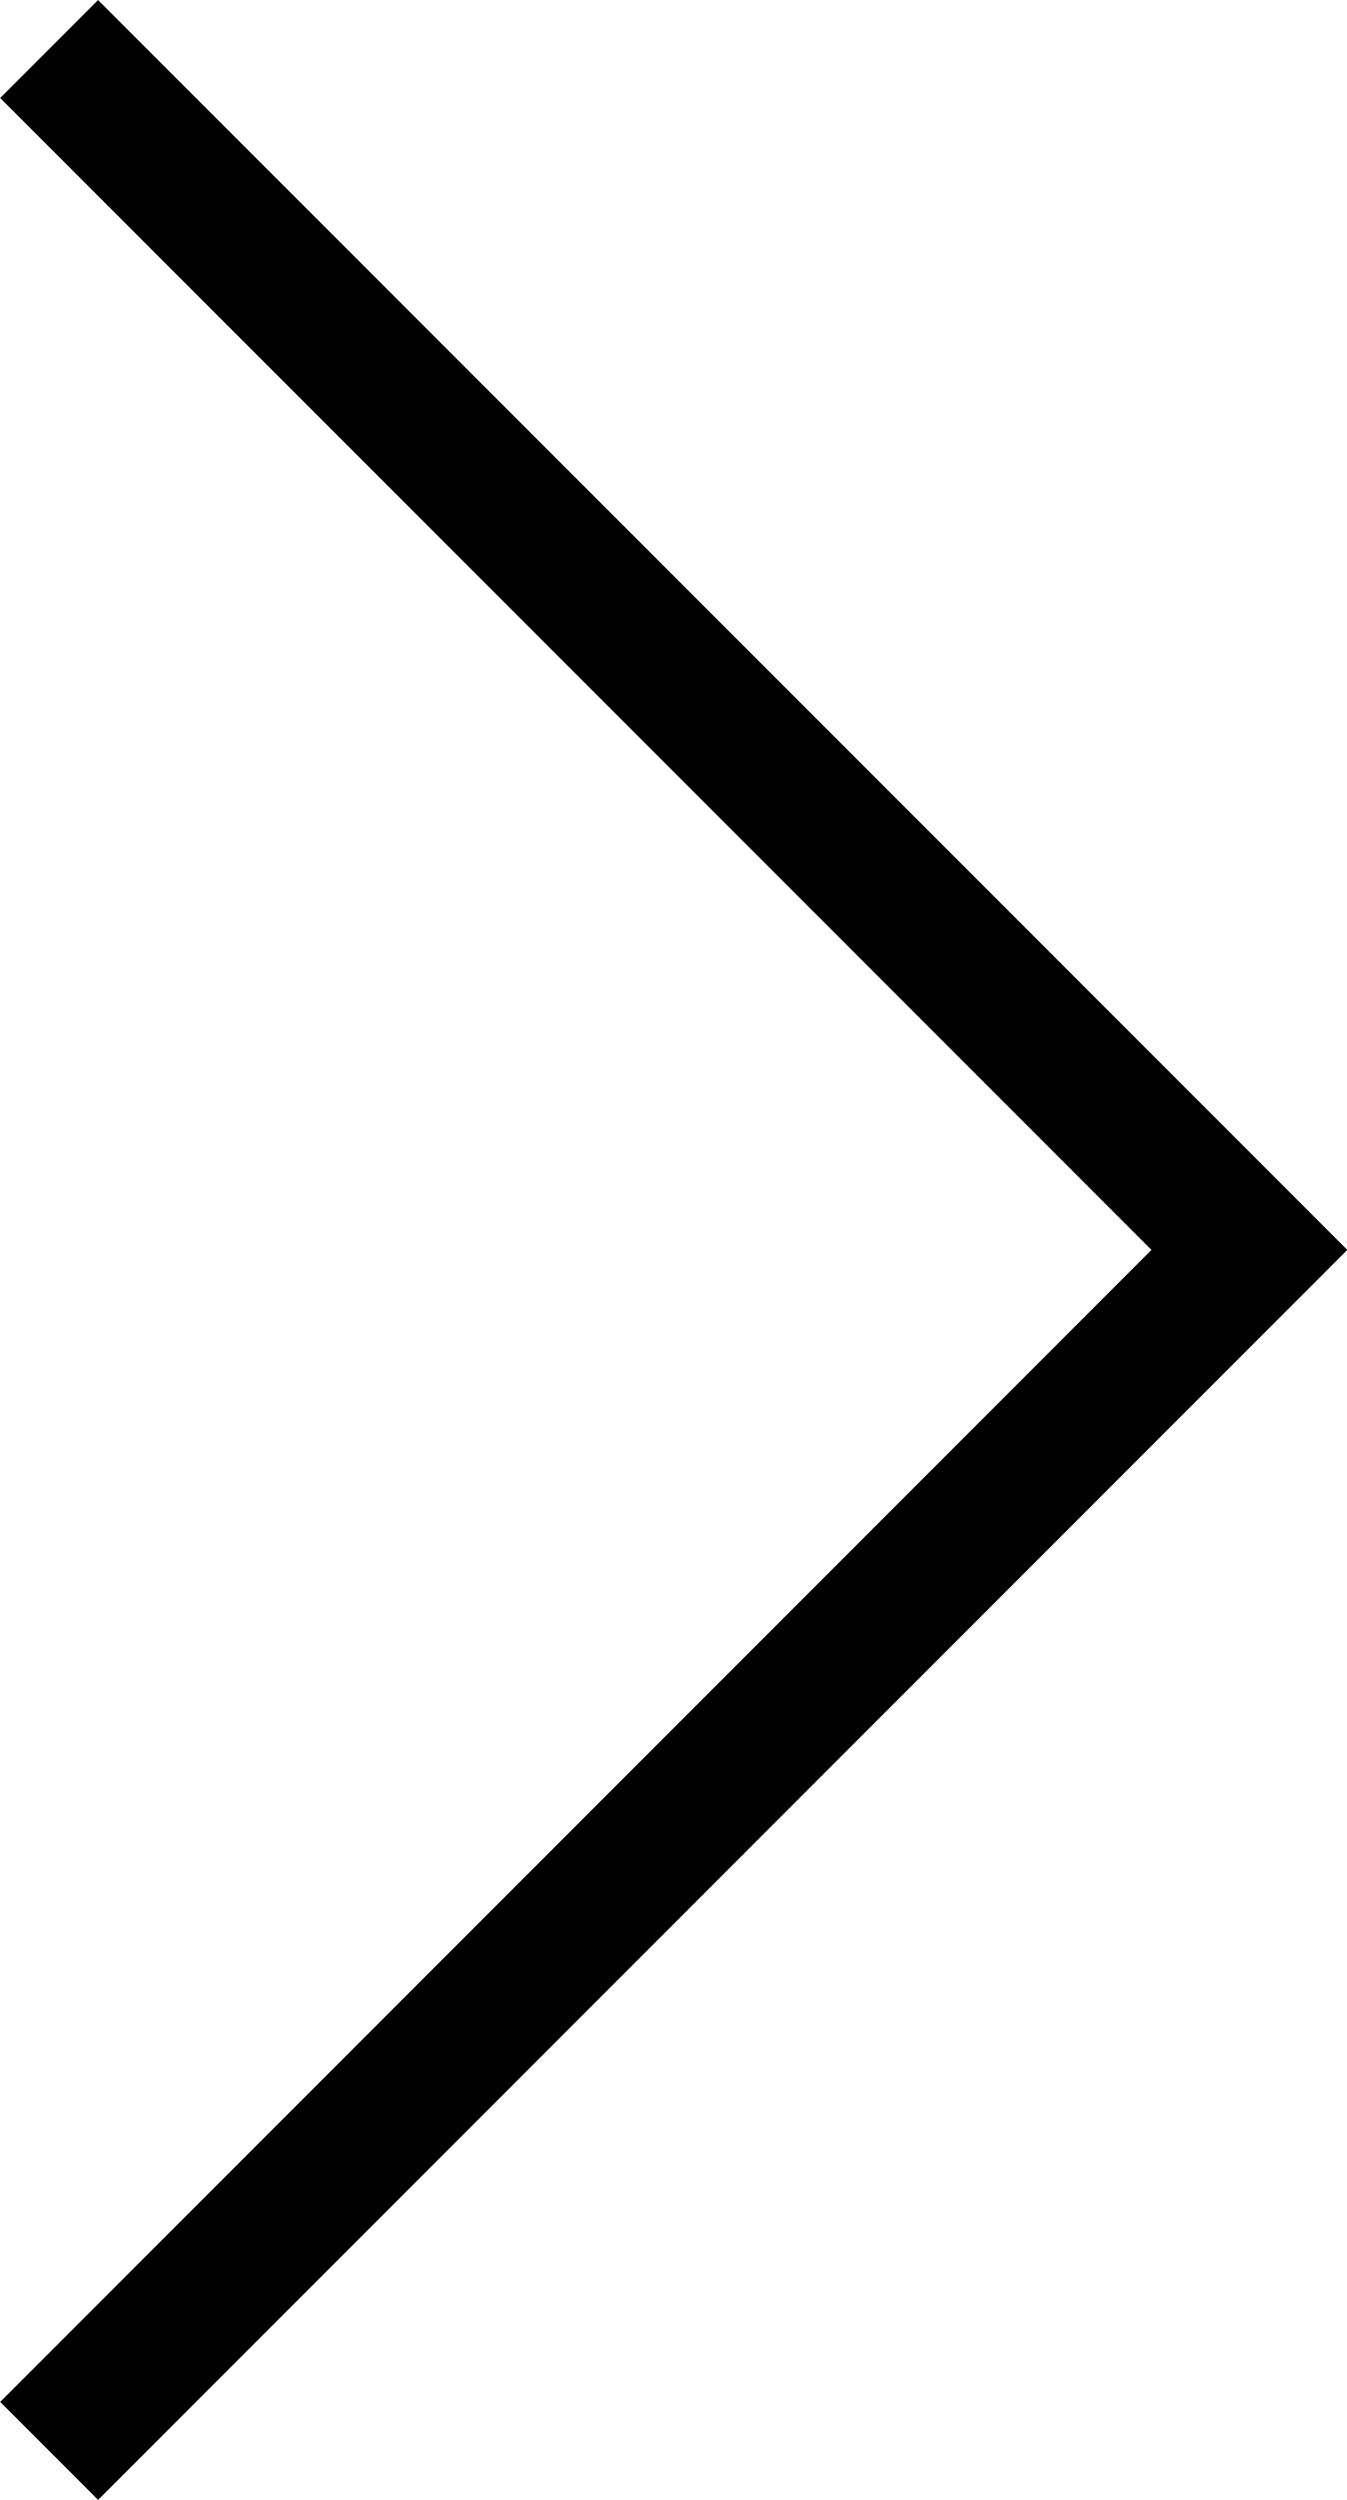 <svg xmlns="http://www.w3.org/2000/svg" width="9.729" height="18.044" viewBox="0 0 9.729 18.044">
  <defs>
    <style>
      .cls-1 {
        fill: none;
        stroke: #000;
      }
    </style>
  </defs>
  <path id="パス_1818" data-name="パス 1818" class="cls-1" d="M1492.7,2746.139l8.669,8.668-8.669,8.669" transform="translate(-1492.345 -2745.785)"/>
</svg>
